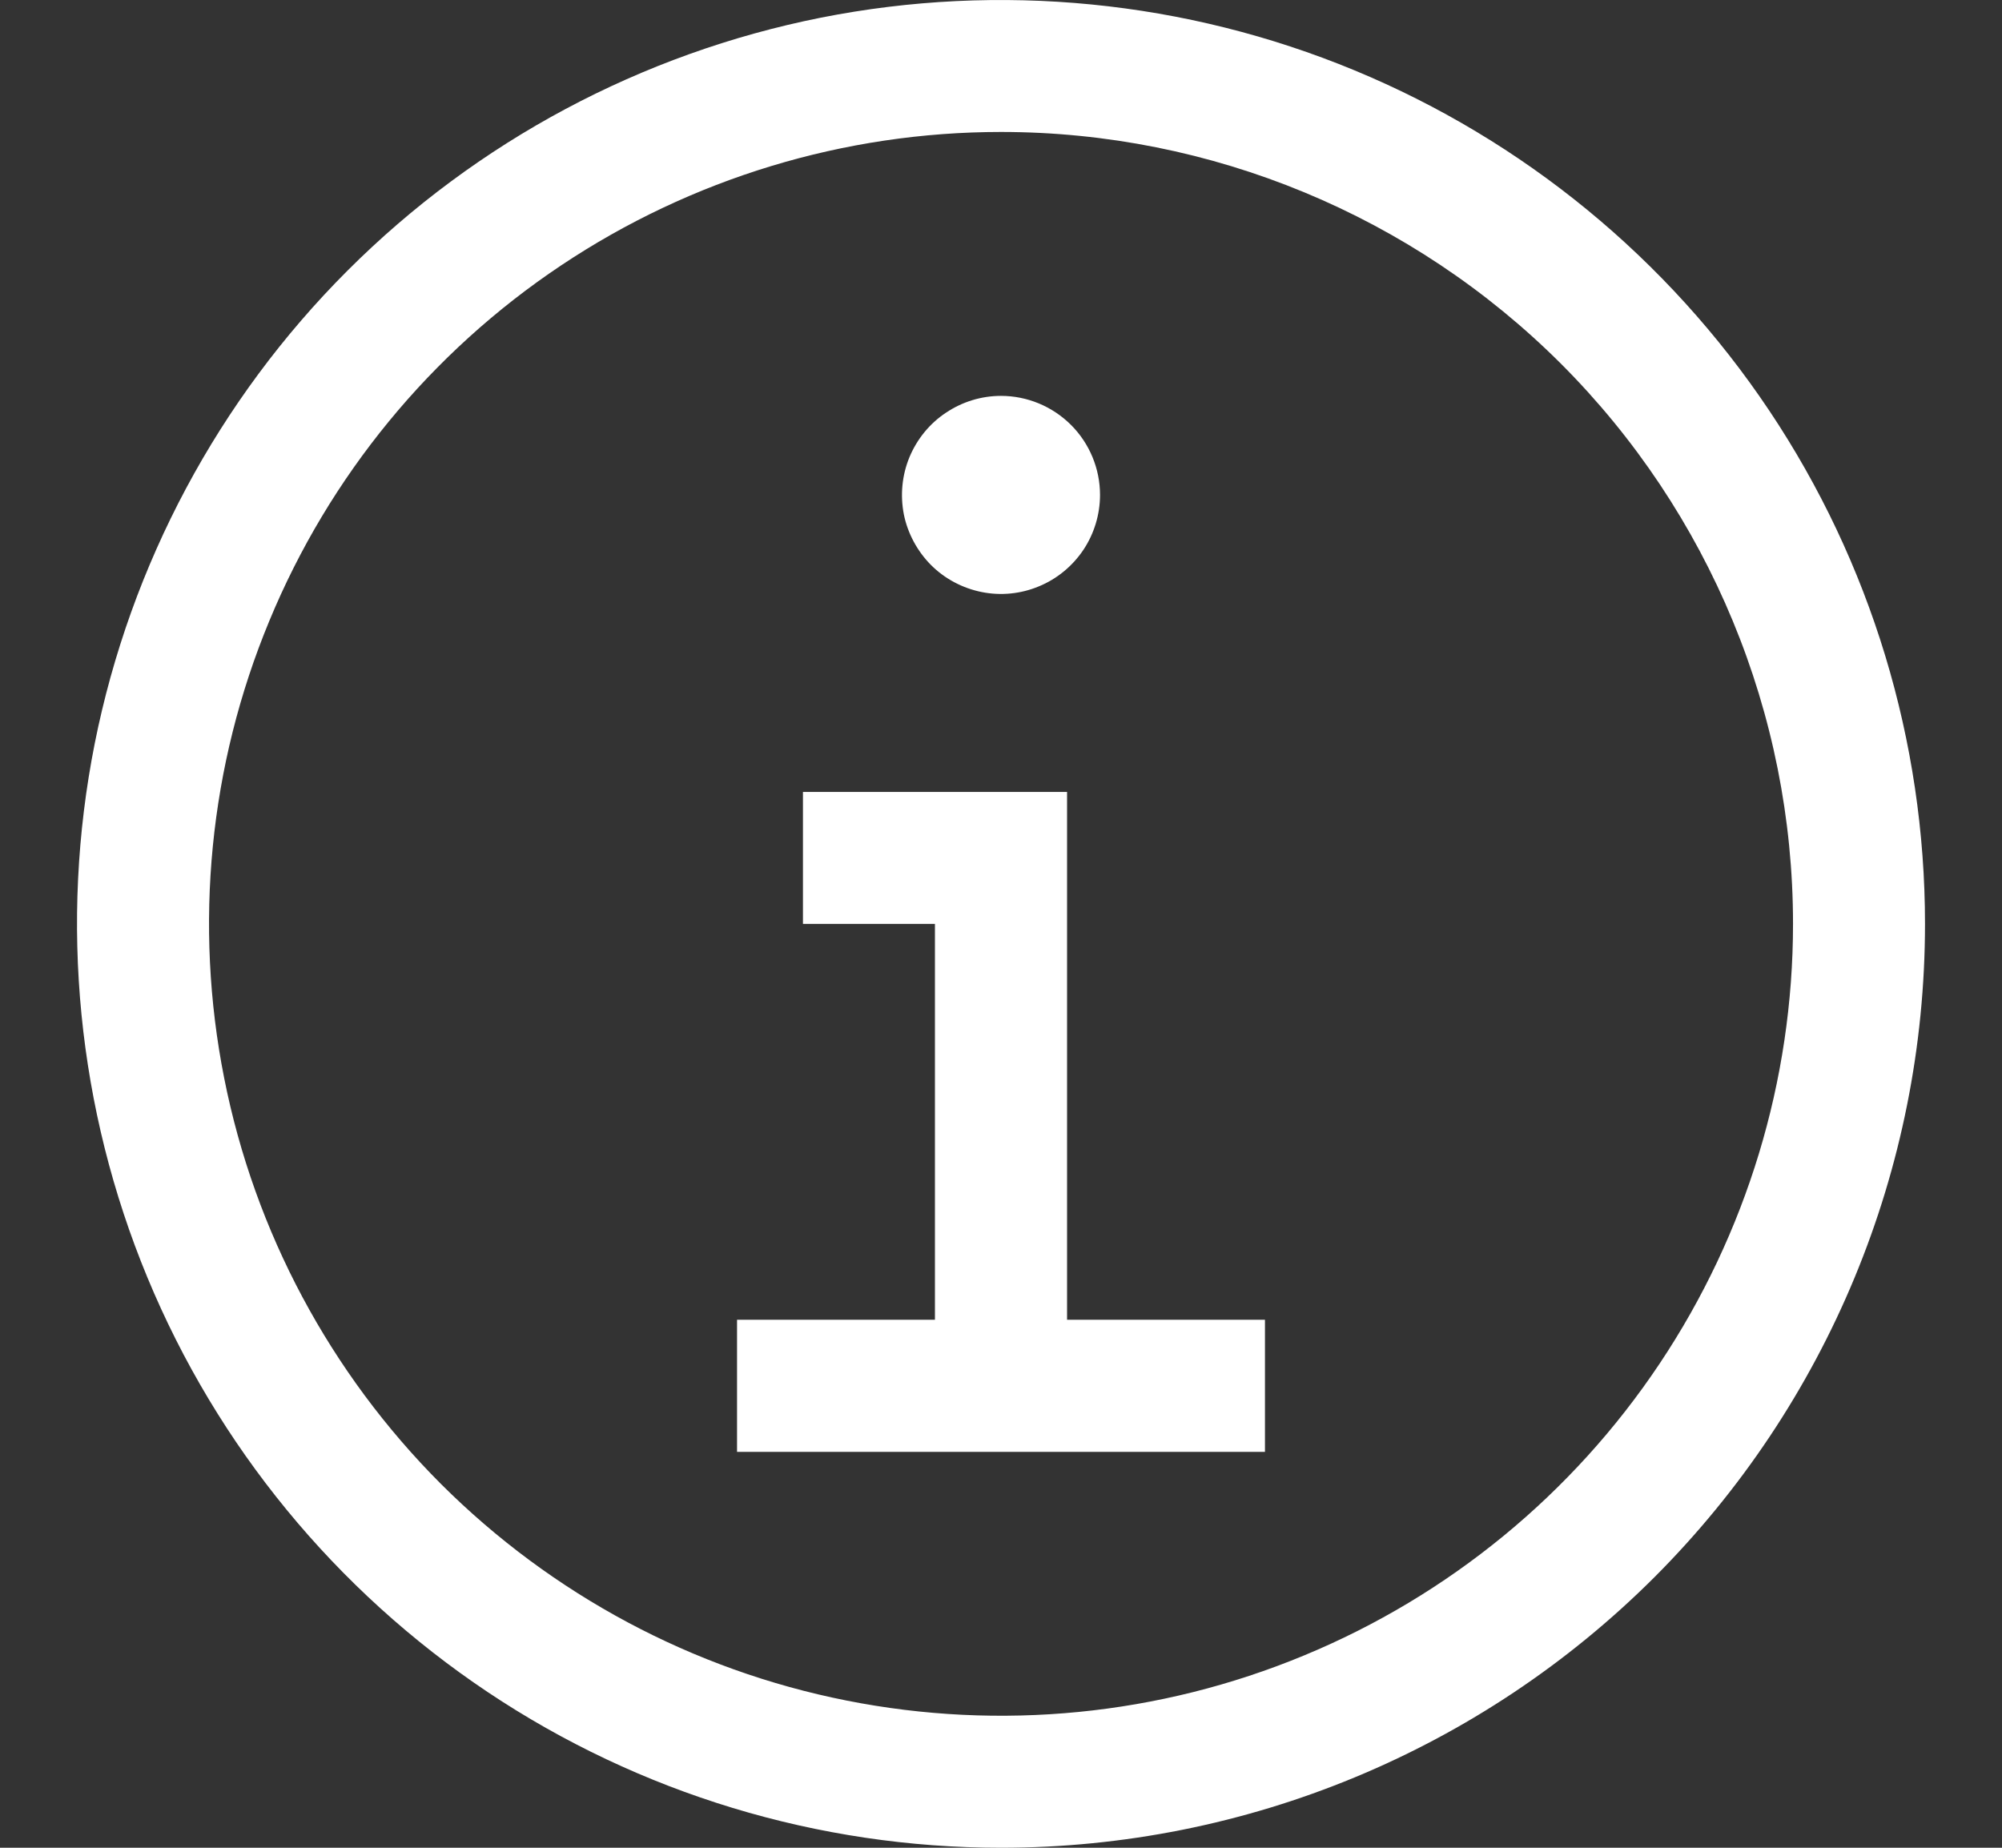 <svg width="13" height="12" viewBox="0 0 13 12" fill="none" xmlns="http://www.w3.org/2000/svg">
<rect x="0" y="0" width="13" height="12" fill="#333333" stroke="none"/>
<path fill-rule="evenodd" clip-rule="evenodd" d="M3.167 10.989C4.153 11.648 5.313 12 6.5 12C8.091 12 9.617 11.368 10.743 10.243C11.868 9.117 12.5 7.591 12.5 6C12.5 4.813 12.148 3.653 11.489 2.667C10.829 1.68 9.892 0.911 8.796 0.457C7.7 0.003 6.493 -0.116 5.329 0.115C4.166 0.347 3.096 0.918 2.257 1.757C1.418 2.596 0.847 3.666 0.615 4.829C0.384 5.993 0.503 7.2 0.957 8.296C1.411 9.392 2.18 10.329 3.167 10.989ZM3.643 1.724C4.489 1.159 5.483 0.857 6.5 0.857C7.864 0.857 9.172 1.399 10.137 2.363C11.101 3.328 11.643 4.636 11.643 6C11.643 7.017 11.341 8.011 10.776 8.857C10.211 9.703 9.408 10.362 8.468 10.751C7.528 11.141 6.494 11.242 5.497 11.044C4.499 10.846 3.583 10.356 2.863 9.637C2.144 8.917 1.654 8.001 1.456 7.003C1.258 6.006 1.359 4.972 1.749 4.032C2.138 3.092 2.797 2.289 3.643 1.724ZM6.5 2.571C6.373 2.571 6.249 2.609 6.143 2.68C6.037 2.75 5.955 2.851 5.906 2.968C5.857 3.086 5.845 3.215 5.869 3.34C5.894 3.464 5.956 3.579 6.045 3.669C6.135 3.759 6.25 3.82 6.375 3.845C6.499 3.87 6.629 3.857 6.746 3.808C6.863 3.76 6.964 3.677 7.035 3.571C7.105 3.466 7.143 3.341 7.143 3.214C7.143 3.044 7.075 2.88 6.955 2.76C6.834 2.639 6.67 2.571 6.5 2.571ZM6.929 8.571V5.143H5.214V6H6.071V8.571H4.786V9.429H8.214V8.571H6.929Z" fill="white"/>
</svg>
